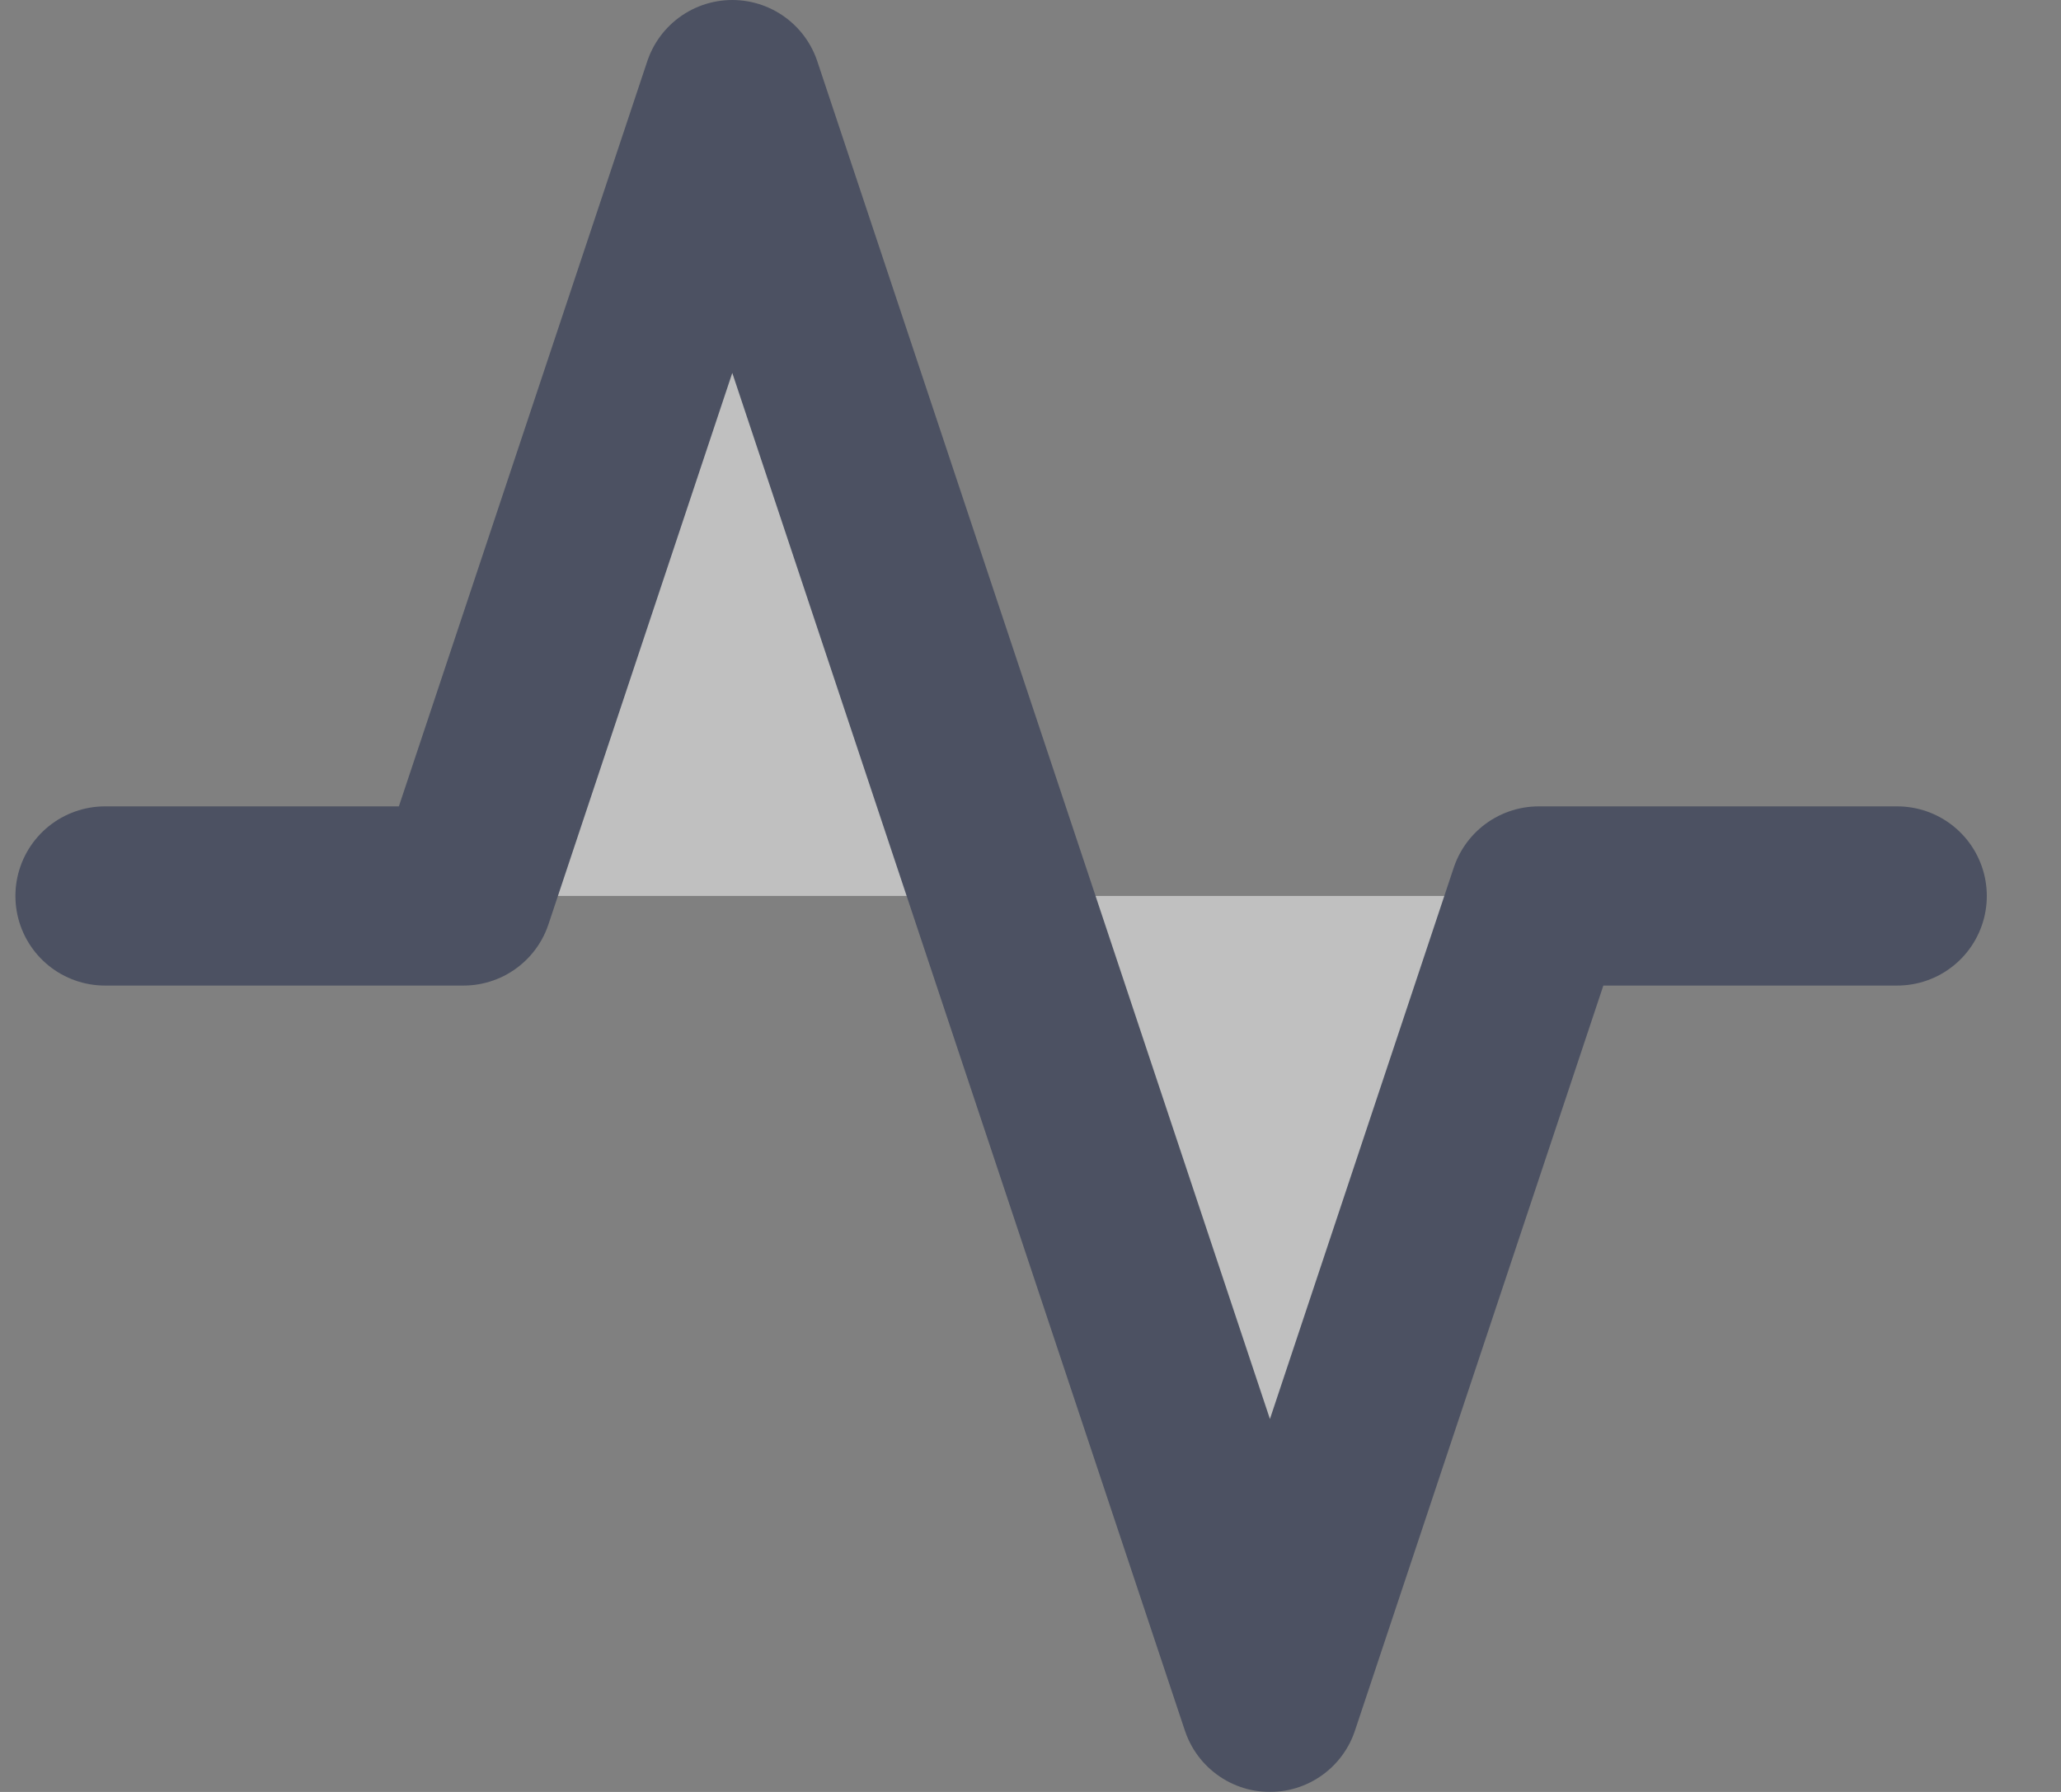 <svg width="23" height="20" viewBox="0 0 23 20" fill="none" xmlns="http://www.w3.org/2000/svg">
<rect x="0" y="0" width="23" height="20" fill="#808080" stroke="none"/>
<g opacity="0.5">
<path d="M21.172 10H17.172L14.172 19L8.172 1L5.172 10H1.172" fill="white"/>
<path d="M21.172 10H17.172L14.172 19L8.172 1L5.172 10H1.172" stroke="#172243" stroke-width="2" stroke-linecap="round" stroke-linejoin="round"/>
</g>
</svg>
